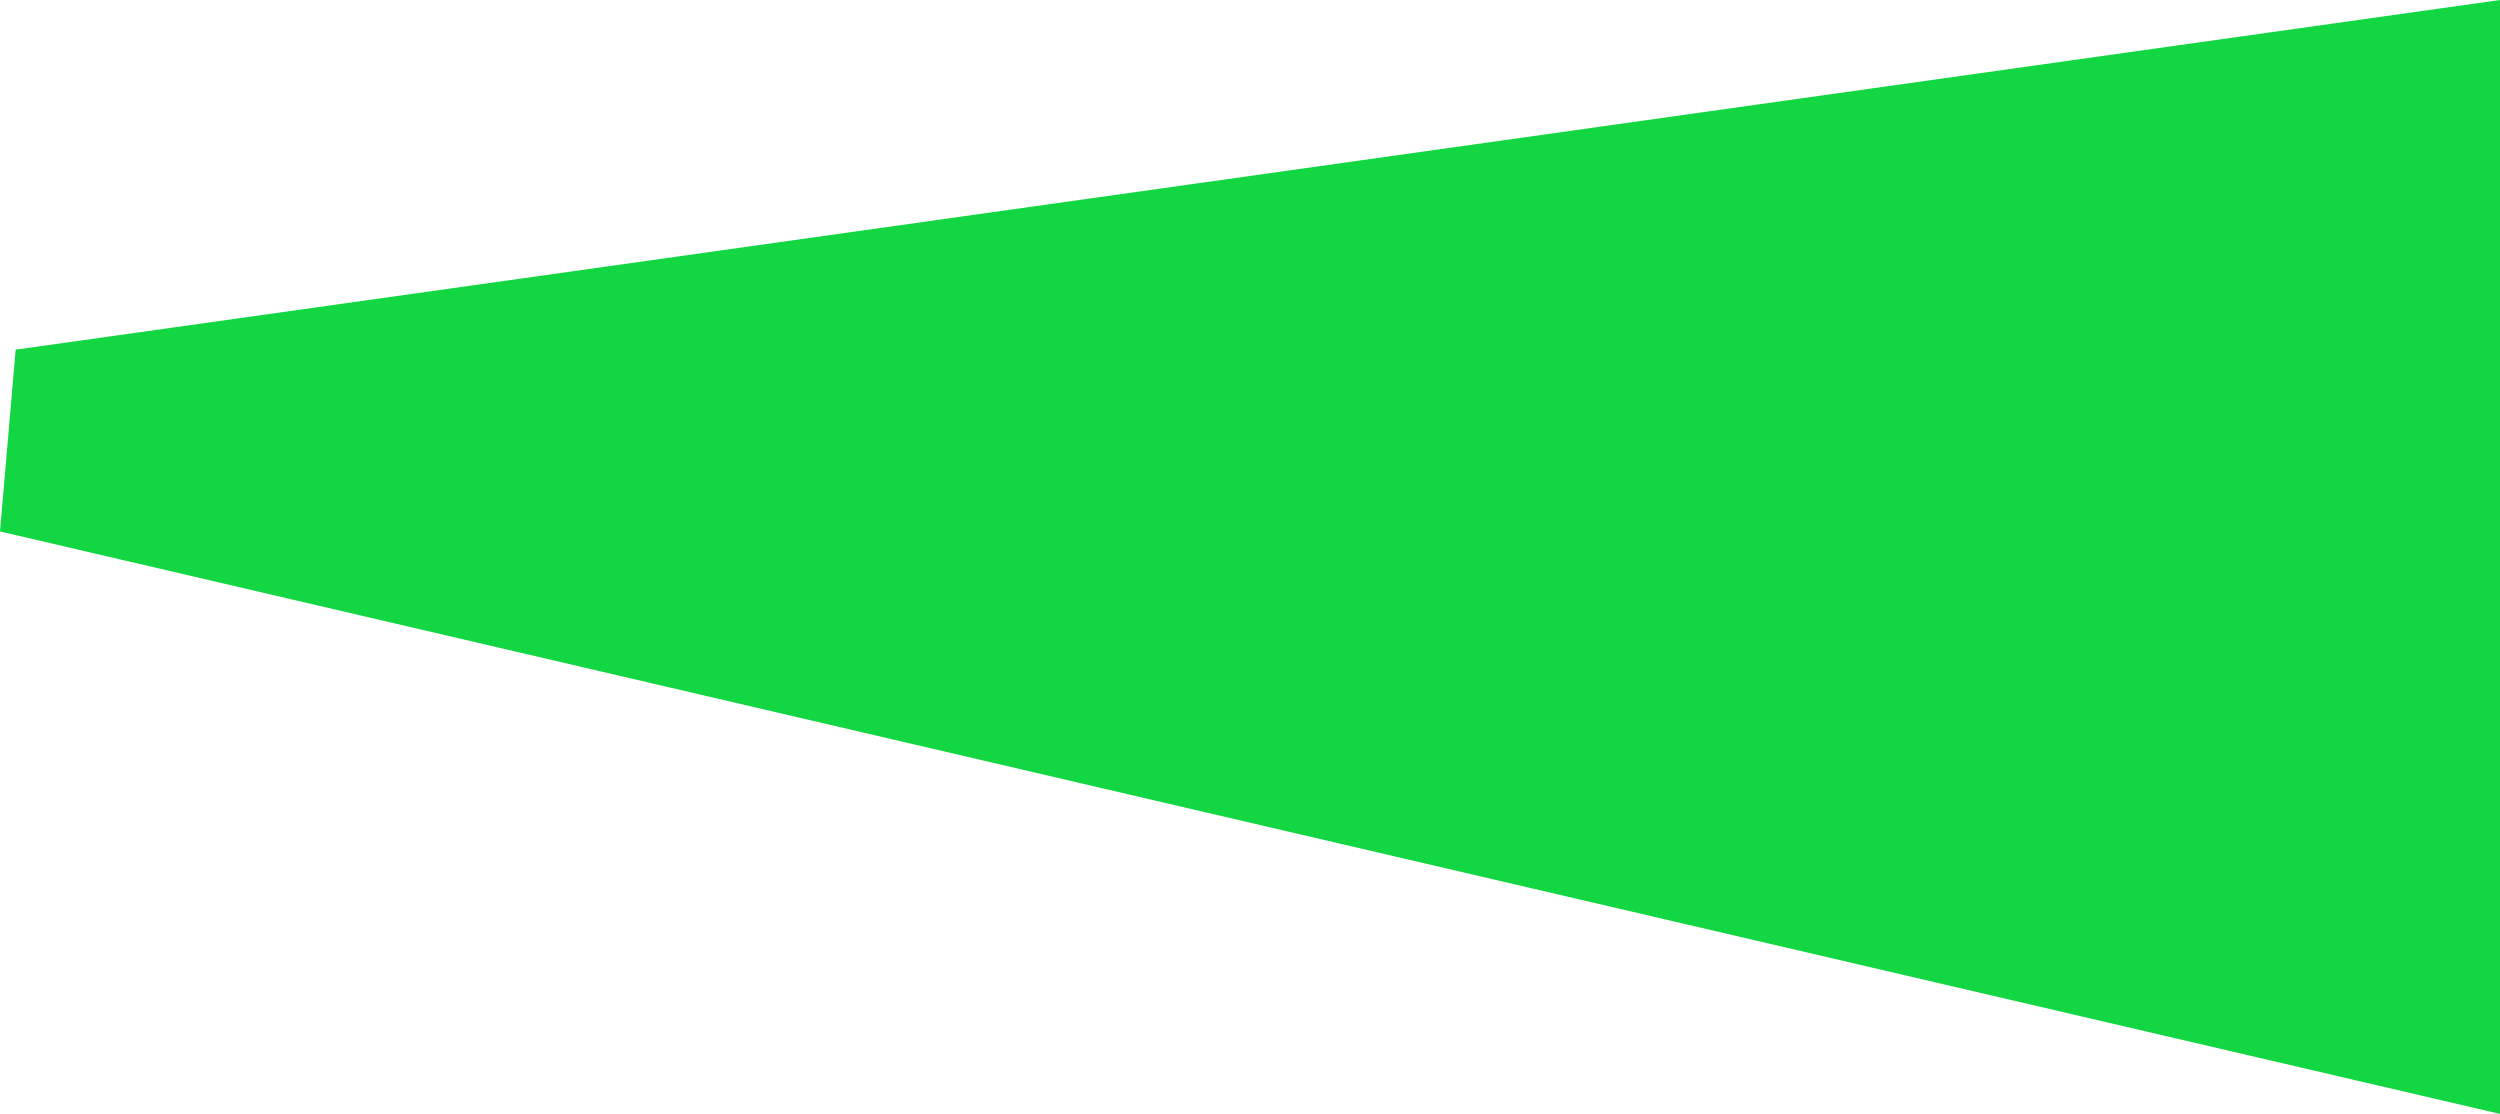 <svg version="1.1" xmlns="http://www.w3.org/2000/svg" xmlns:xlink="http://www.w3.org/1999/xlink" width="71.818" height="32" viewBox="0,0,71.818,32"><g transform="translate(-259.236,-167.469)"><g data-paper-data="{&quot;isPaintingLayer&quot;:true}" fill="#12d642" fill-rule="nonzero" stroke="none" stroke-width="0" stroke-linecap="butt" stroke-linejoin="miter" stroke-miterlimit="10" stroke-dasharray="" stroke-dashoffset="0" style="mix-blend-mode: normal"><path d="M259.686,177.514l71.368,-10.045v32l-71.818,-16.733z"/></g></g></svg>